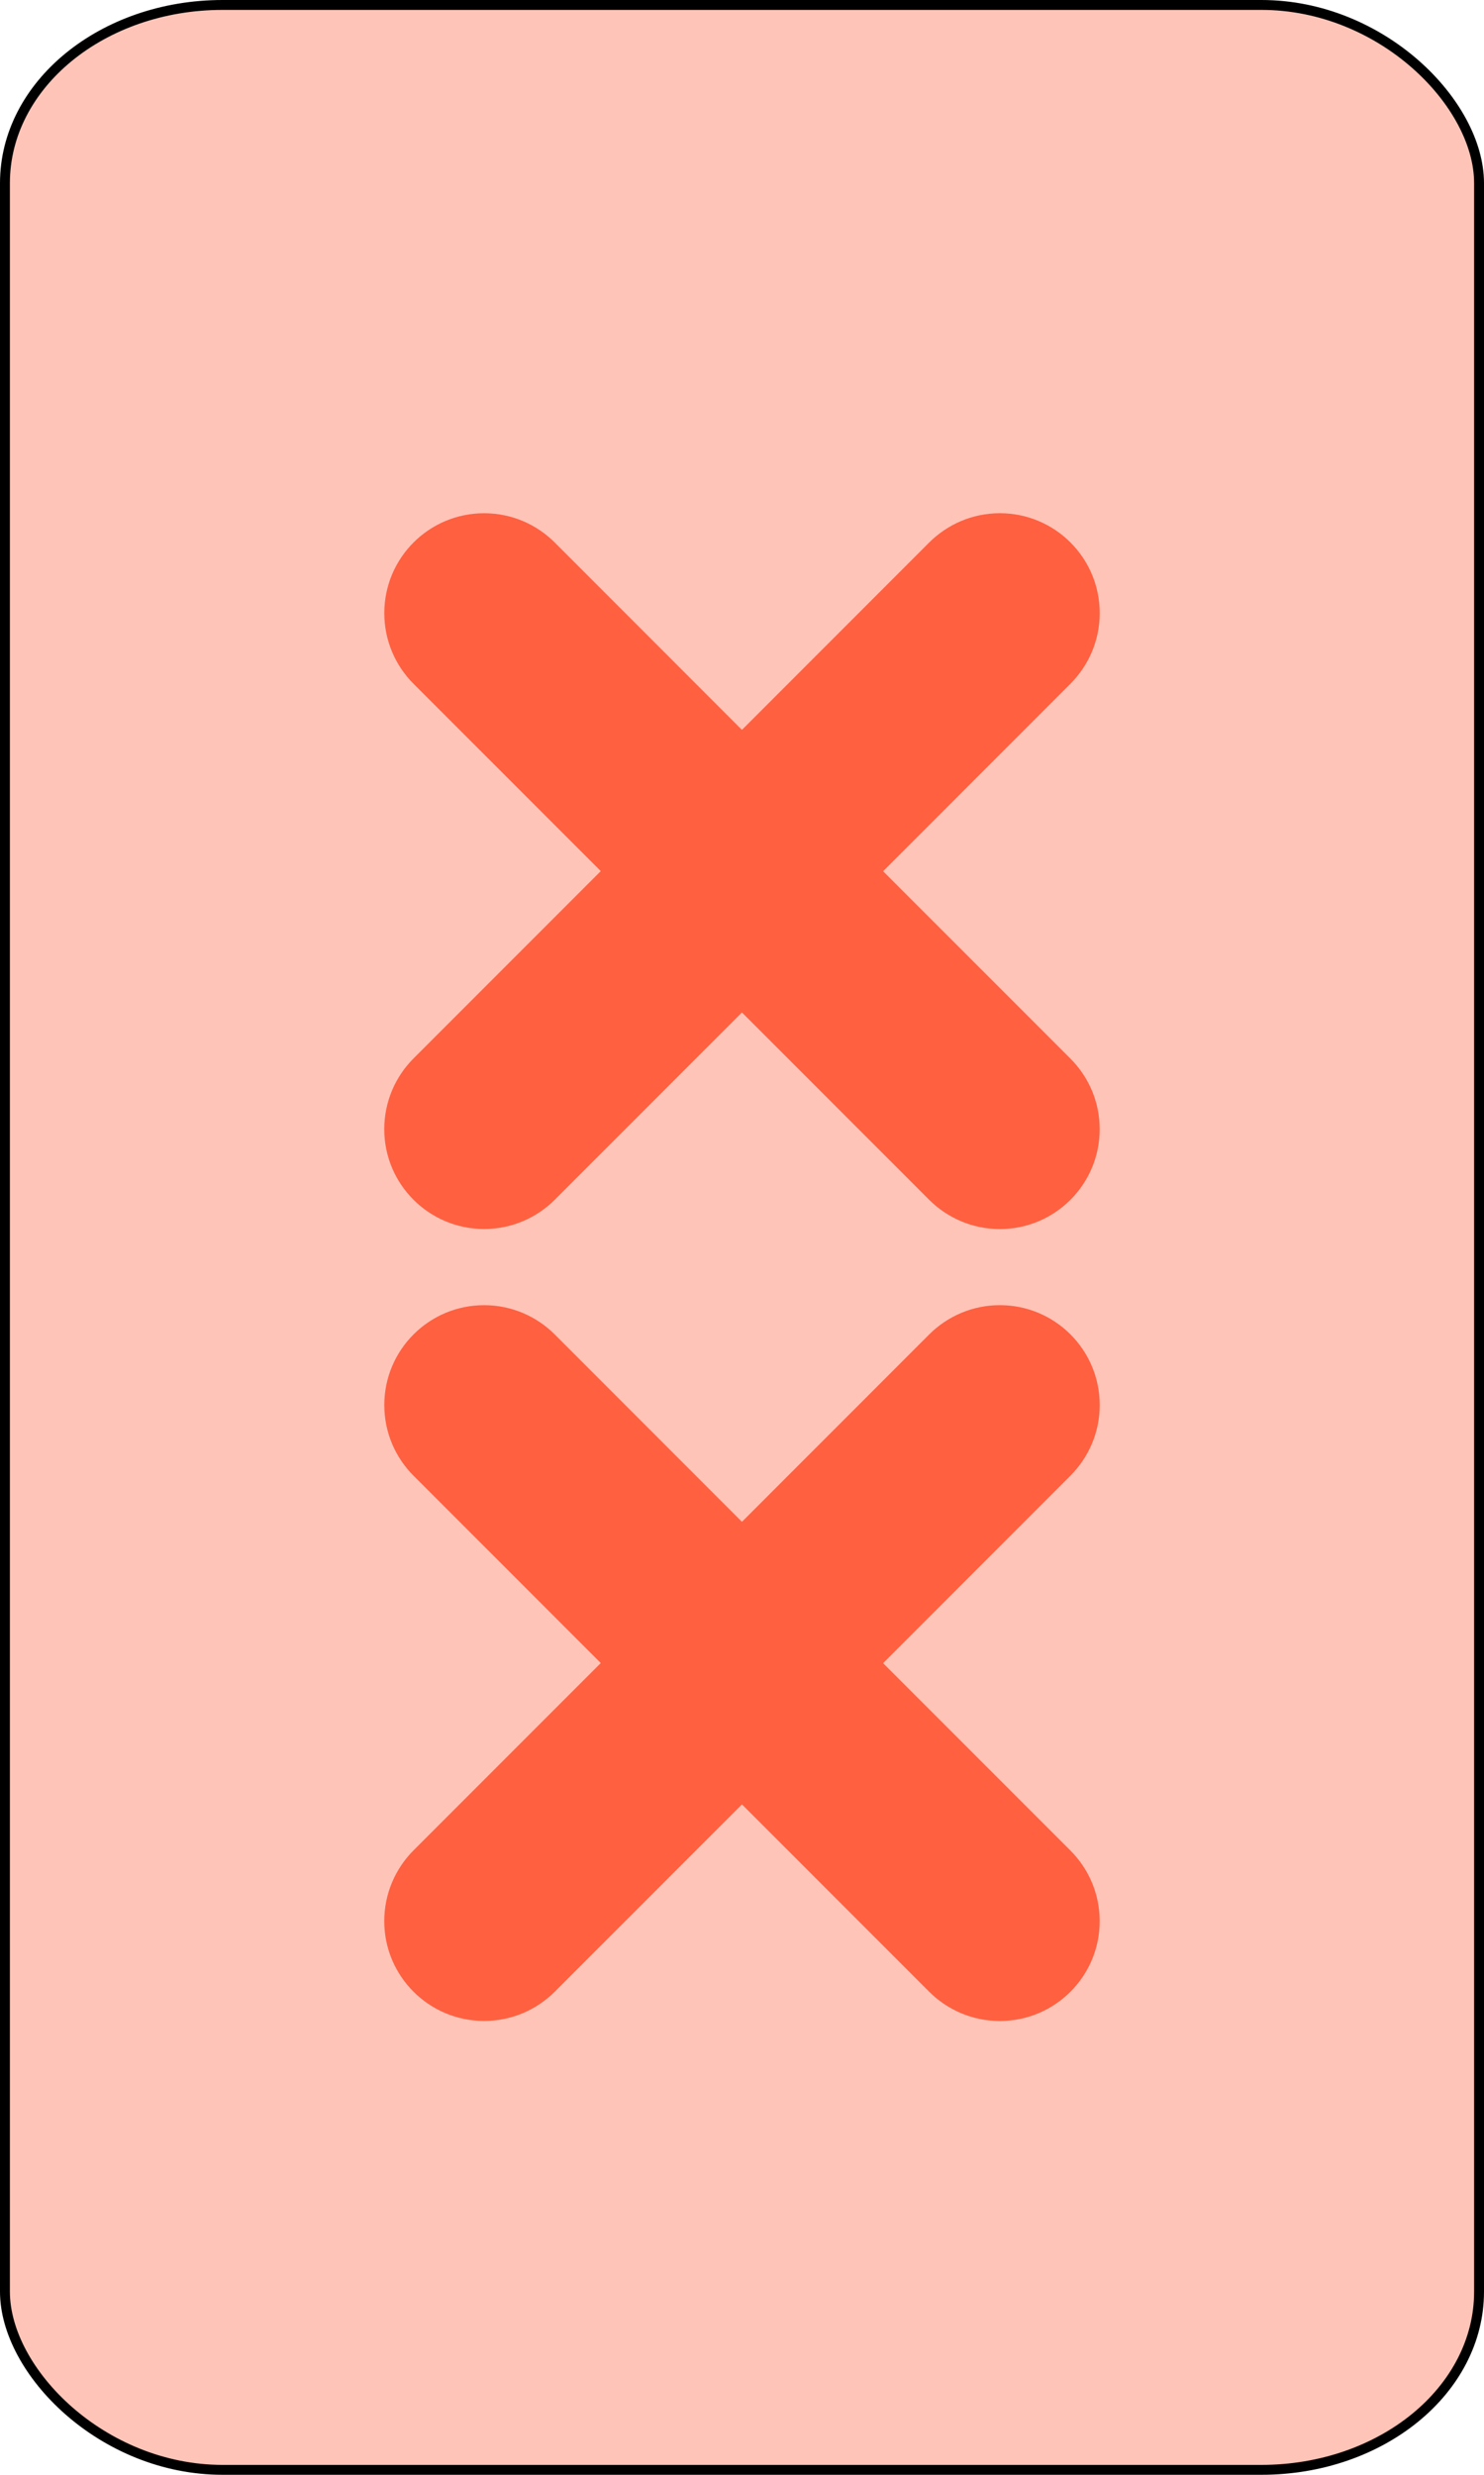 <?xml version="1.0" encoding="UTF-8" standalone="no"?>
<!-- Created with Emacs -->
<svg
   xmlns:svg="http://www.w3.org/2000/svg"
   xmlns="http://www.w3.org/2000/svg"
   version="1.0"
   width="75"
   height="125">
<rect width="74.5" height="124.5" rx="11" ry="9" x="0.25" y="0.25"
style="fill:#FFC4B8;fill-opacity:1;stroke:#000000;stroke-width:0.5" />
<g>
<path d="m 33.358,62.504 10.102,10.1 c 0.752,0.75 1.217,1.783 1.217,2.932 0,2.287 -1.855,4.143 -4.146,4.143 -1.145,0 -2.178,-0.463 -2.932,-1.211 l -10.102,-10.103 -10.1,10.1 c -0.75,0.75 -1.787,1.211 -2.934,1.211 -2.284,0 -4.143,-1.854 -4.143,-4.141 0,-1.146 0.465,-2.184 1.212,-2.934 l 10.104,-10.102 -10.102,-10.1 c -0.747,-0.748 -1.212,-1.785 -1.212,-2.93 0,-2.289 1.854,-4.146 4.146,-4.146 1.143,0 2.18,0.465 2.93,1.214 l 10.099,10.102 10.102,-10.103 c 0.754,-0.749 1.787,-1.214 2.934,-1.214 2.289,0 4.146,1.856 4.146,4.145 0,1.146 -0.467,2.18 -1.217,2.932 l -10.104,10.105 z"
   transform="translate(10,-18.5)"
   style="fill:#FF6040;stroke:#FF6040;stroke-width:1.8;" />
<path d="m 33.358,62.504 10.102,10.1 c 0.752,0.75 1.217,1.783 1.217,2.932 0,2.287 -1.855,4.143 -4.146,4.143 -1.145,0 -2.178,-0.463 -2.932,-1.211 l -10.102,-10.103 -10.1,10.1 c -0.75,0.75 -1.787,1.211 -2.934,1.211 -2.284,0 -4.143,-1.854 -4.143,-4.141 0,-1.146 0.465,-2.184 1.212,-2.934 l 10.104,-10.102 -10.102,-10.1 c -0.747,-0.748 -1.212,-1.785 -1.212,-2.93 0,-2.289 1.854,-4.146 4.146,-4.146 1.143,0 2.18,0.465 2.93,1.214 l 10.099,10.102 10.102,-10.103 c 0.754,-0.749 1.787,-1.214 2.934,-1.214 2.289,0 4.146,1.856 4.146,4.145 0,1.146 -0.467,2.18 -1.217,2.932 l -10.104,10.105 z"
   transform="translate(10,21.5)"
   style="fill:#FF6040;stroke:#FF6040;stroke-width:1.8;" />
</g>
</svg>
